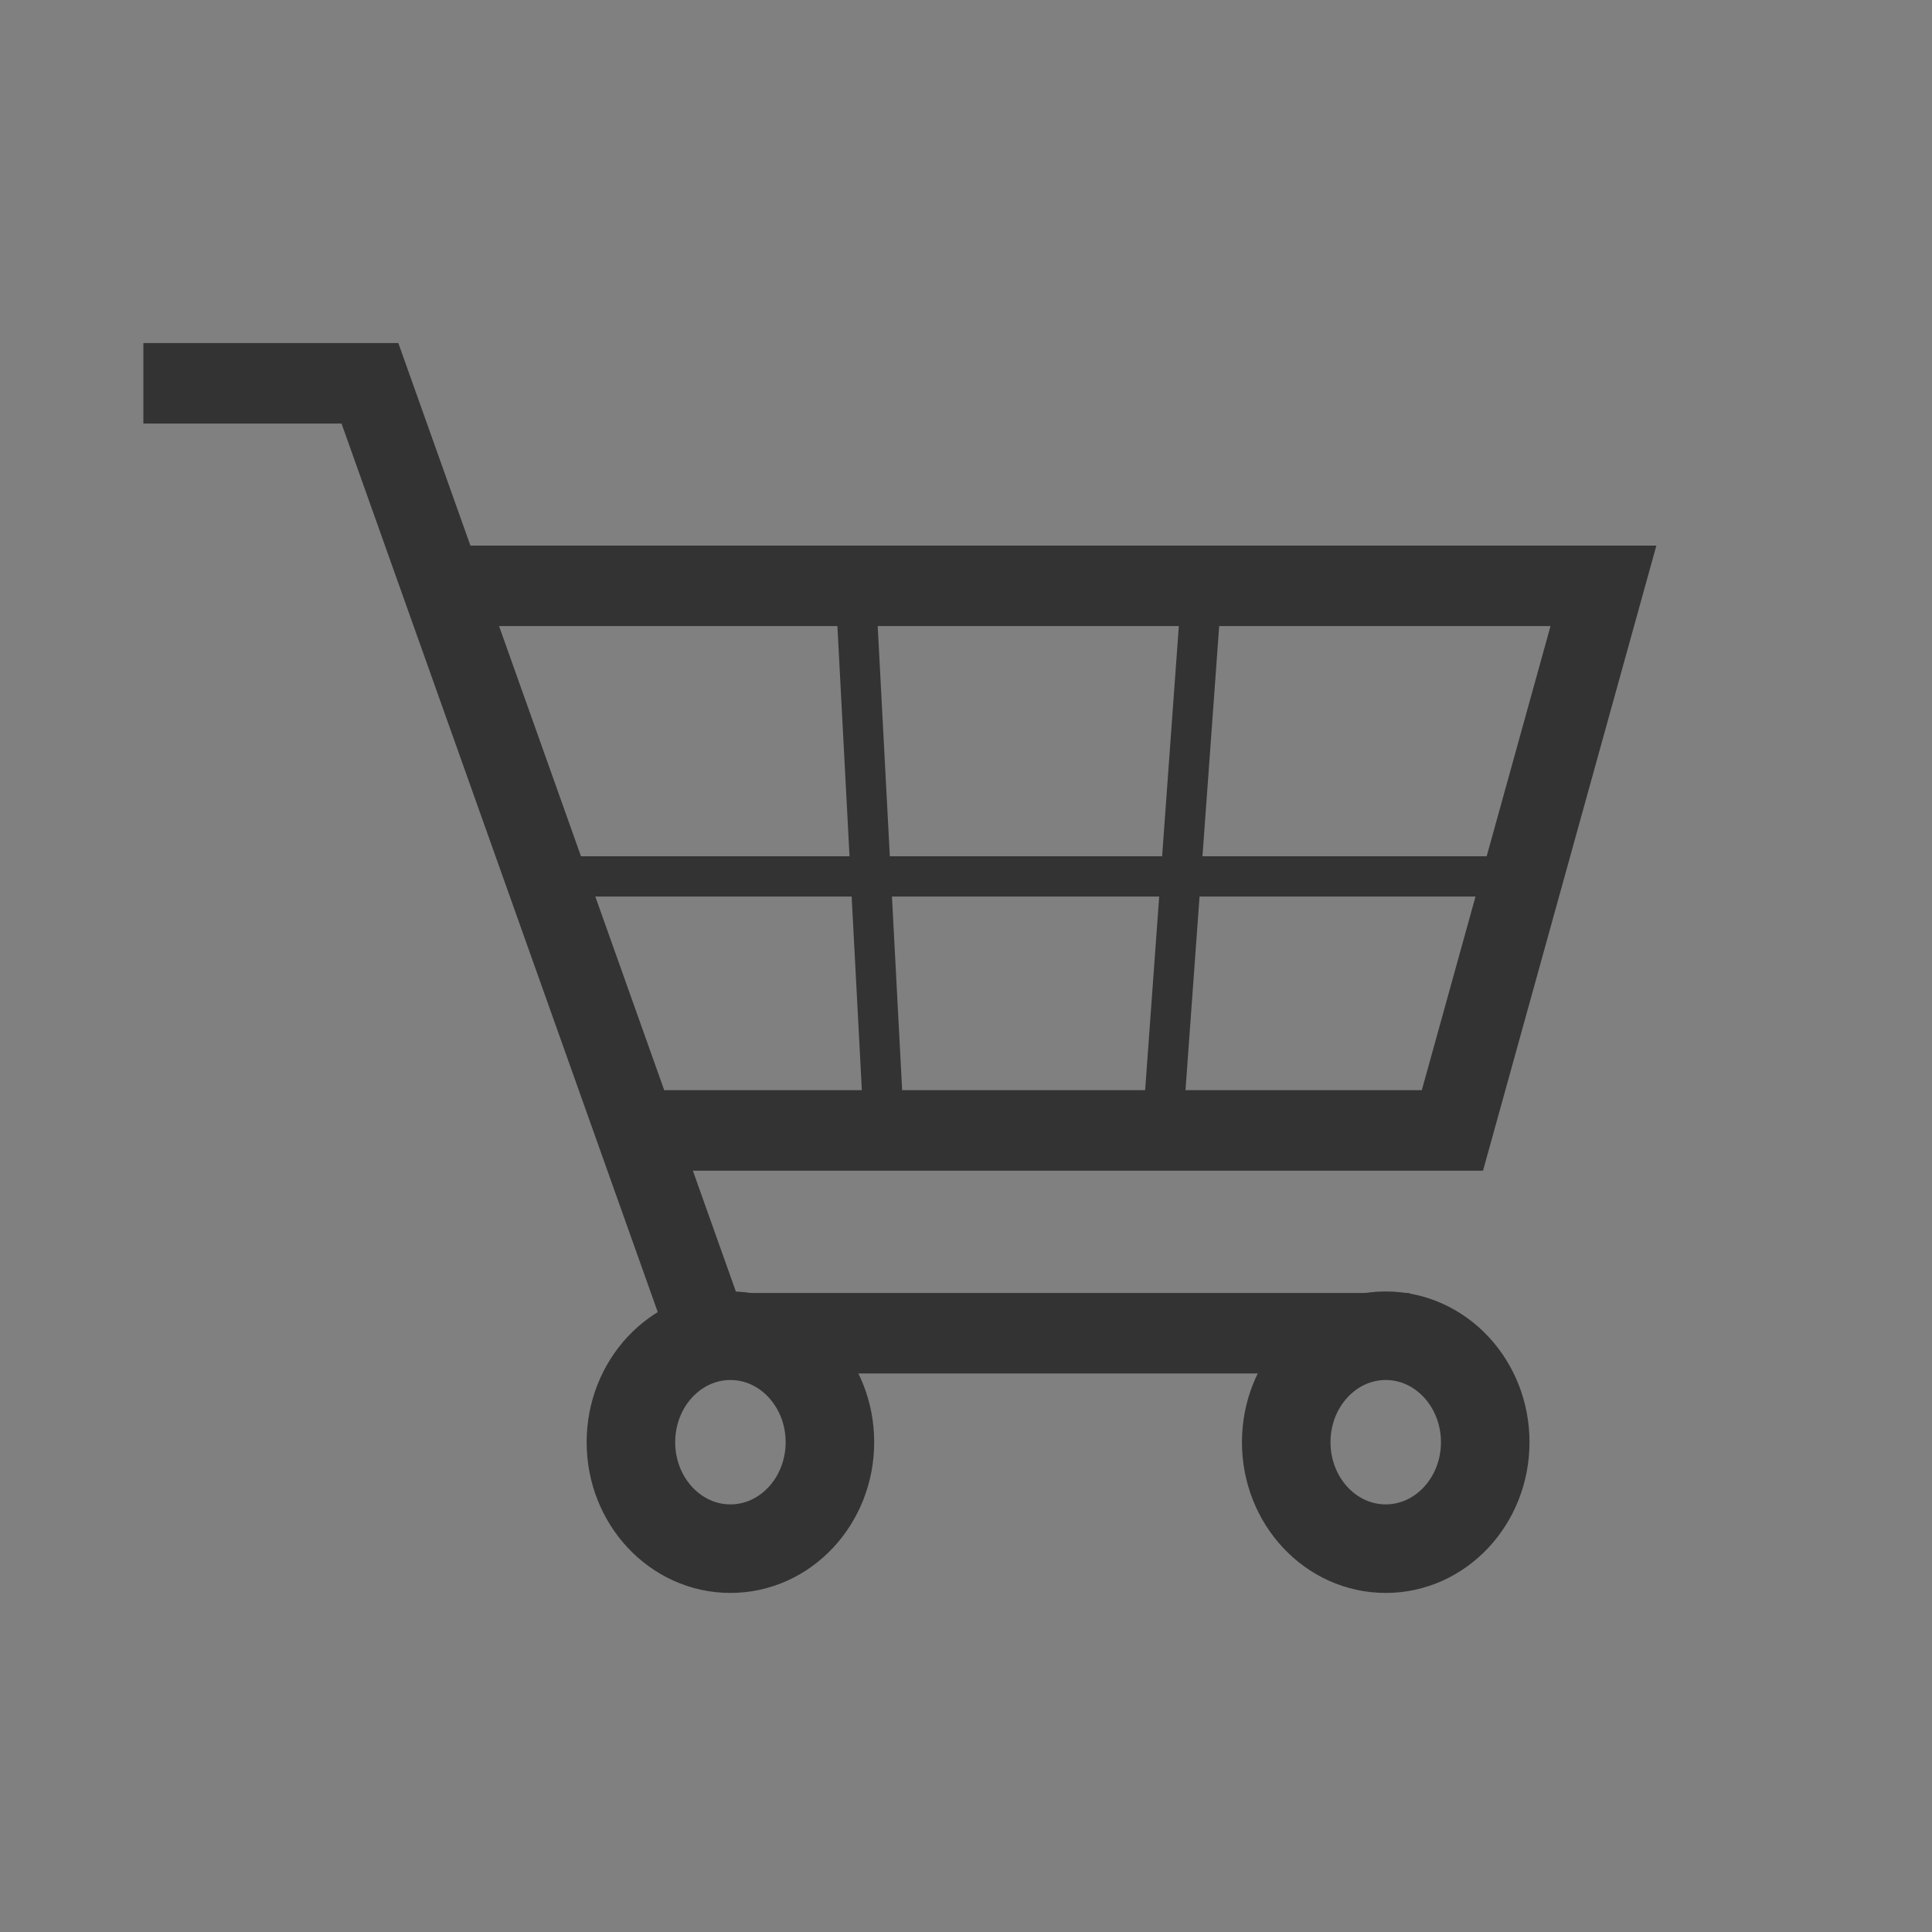 <?xml version="1.0" encoding="utf-8"?>
<!-- Generator: Adobe Illustrator 16.0.0, SVG Export Plug-In . SVG Version: 6.00 Build 0)  -->
<!DOCTYPE svg PUBLIC "-//W3C//DTD SVG 1.1//EN" "http://www.w3.org/Graphics/SVG/1.1/DTD/svg11.dtd">
<svg version="1.1" id="Layer_1" xmlns="http://www.w3.org/2000/svg" xmlns:xlink="http://www.w3.org/1999/xlink" x="0px" y="0px"
	 width="48px" height="48px" viewBox="0 0 48 48" enable-background="new 0 0 48 48" xml:space="preserve">
<rect x="0" y="0" width="48" height="48" fill="#808080" stroke="none"/>
<polygon fill="#FFFFFF" stroke="#FFFFFF" stroke-miterlimit="10" points="103.667,6.024 103.667,39.837 127.792,39.837 
	127.792,13.837 119.167,6.024 "/>
<g id="zXDtGm_1_">
</g>
<path fill="#707070" d="M119.667,4.594h-15h-2v2v32v2h2h22h2v-2v-24v-2L119.667,4.594z M126.667,38.595h-22v-32h12c2,0,3,4,2,8
	c0,0,8-3.123,8,1V38.595z"/>
<circle fill="#333333" cx="115.106" cy="22.129" r="4.611"/>
<circle fill="#333333" cx="120.203" cy="34.056" r="3.745"/>
<circle fill="#333333" cx="128.388" cy="27.399" r="3.744"/>
<circle fill="#333333" cx="103.948" cy="28.739" r="3.744"/>
<polyline fill="none" stroke="#333333" stroke-miterlimit="10" points="102.948,29.739 115.106,22.129 120.202,34.056 "/>
<line fill="none" stroke="#333333" stroke-miterlimit="10" x1="128.388" y1="27.399" x2="115.106" y2="22.129"/>
<polyline fill="none" stroke="#333333" stroke-width="2" stroke-miterlimit="10" points="3.562,9.523 9.191,9.523 17.59,33.124 
	35.013,33.124 "/>
<ellipse fill="none" stroke="#333333" stroke-width="2.2" stroke-miterlimit="10" cx="34.428" cy="35.831" rx="2.472" ry="2.645"/>
<ellipse fill="none" stroke="#333333" stroke-width="2.2" stroke-miterlimit="10" cx="18.147" cy="35.831" rx="2.472" ry="2.645"/>
<polyline fill="none" stroke="#333333" stroke-width="2" stroke-miterlimit="10" points="10.981,14.555 39.837,14.555 
	36.085,28.085 15.676,28.085 "/>
<line fill="none" stroke="#333333" stroke-miterlimit="10" x1="13.55" y1="21.774" x2="37.835" y2="21.774"/>
<line fill="none" stroke="#333333" stroke-miterlimit="10" x1="21.253" y1="14.555" x2="21.924" y2="27.29"/>
<line fill="none" stroke="#333333" stroke-miterlimit="10" x1="29.831" y1="14.976" x2="28.937" y2="27.29"/>
</svg>
